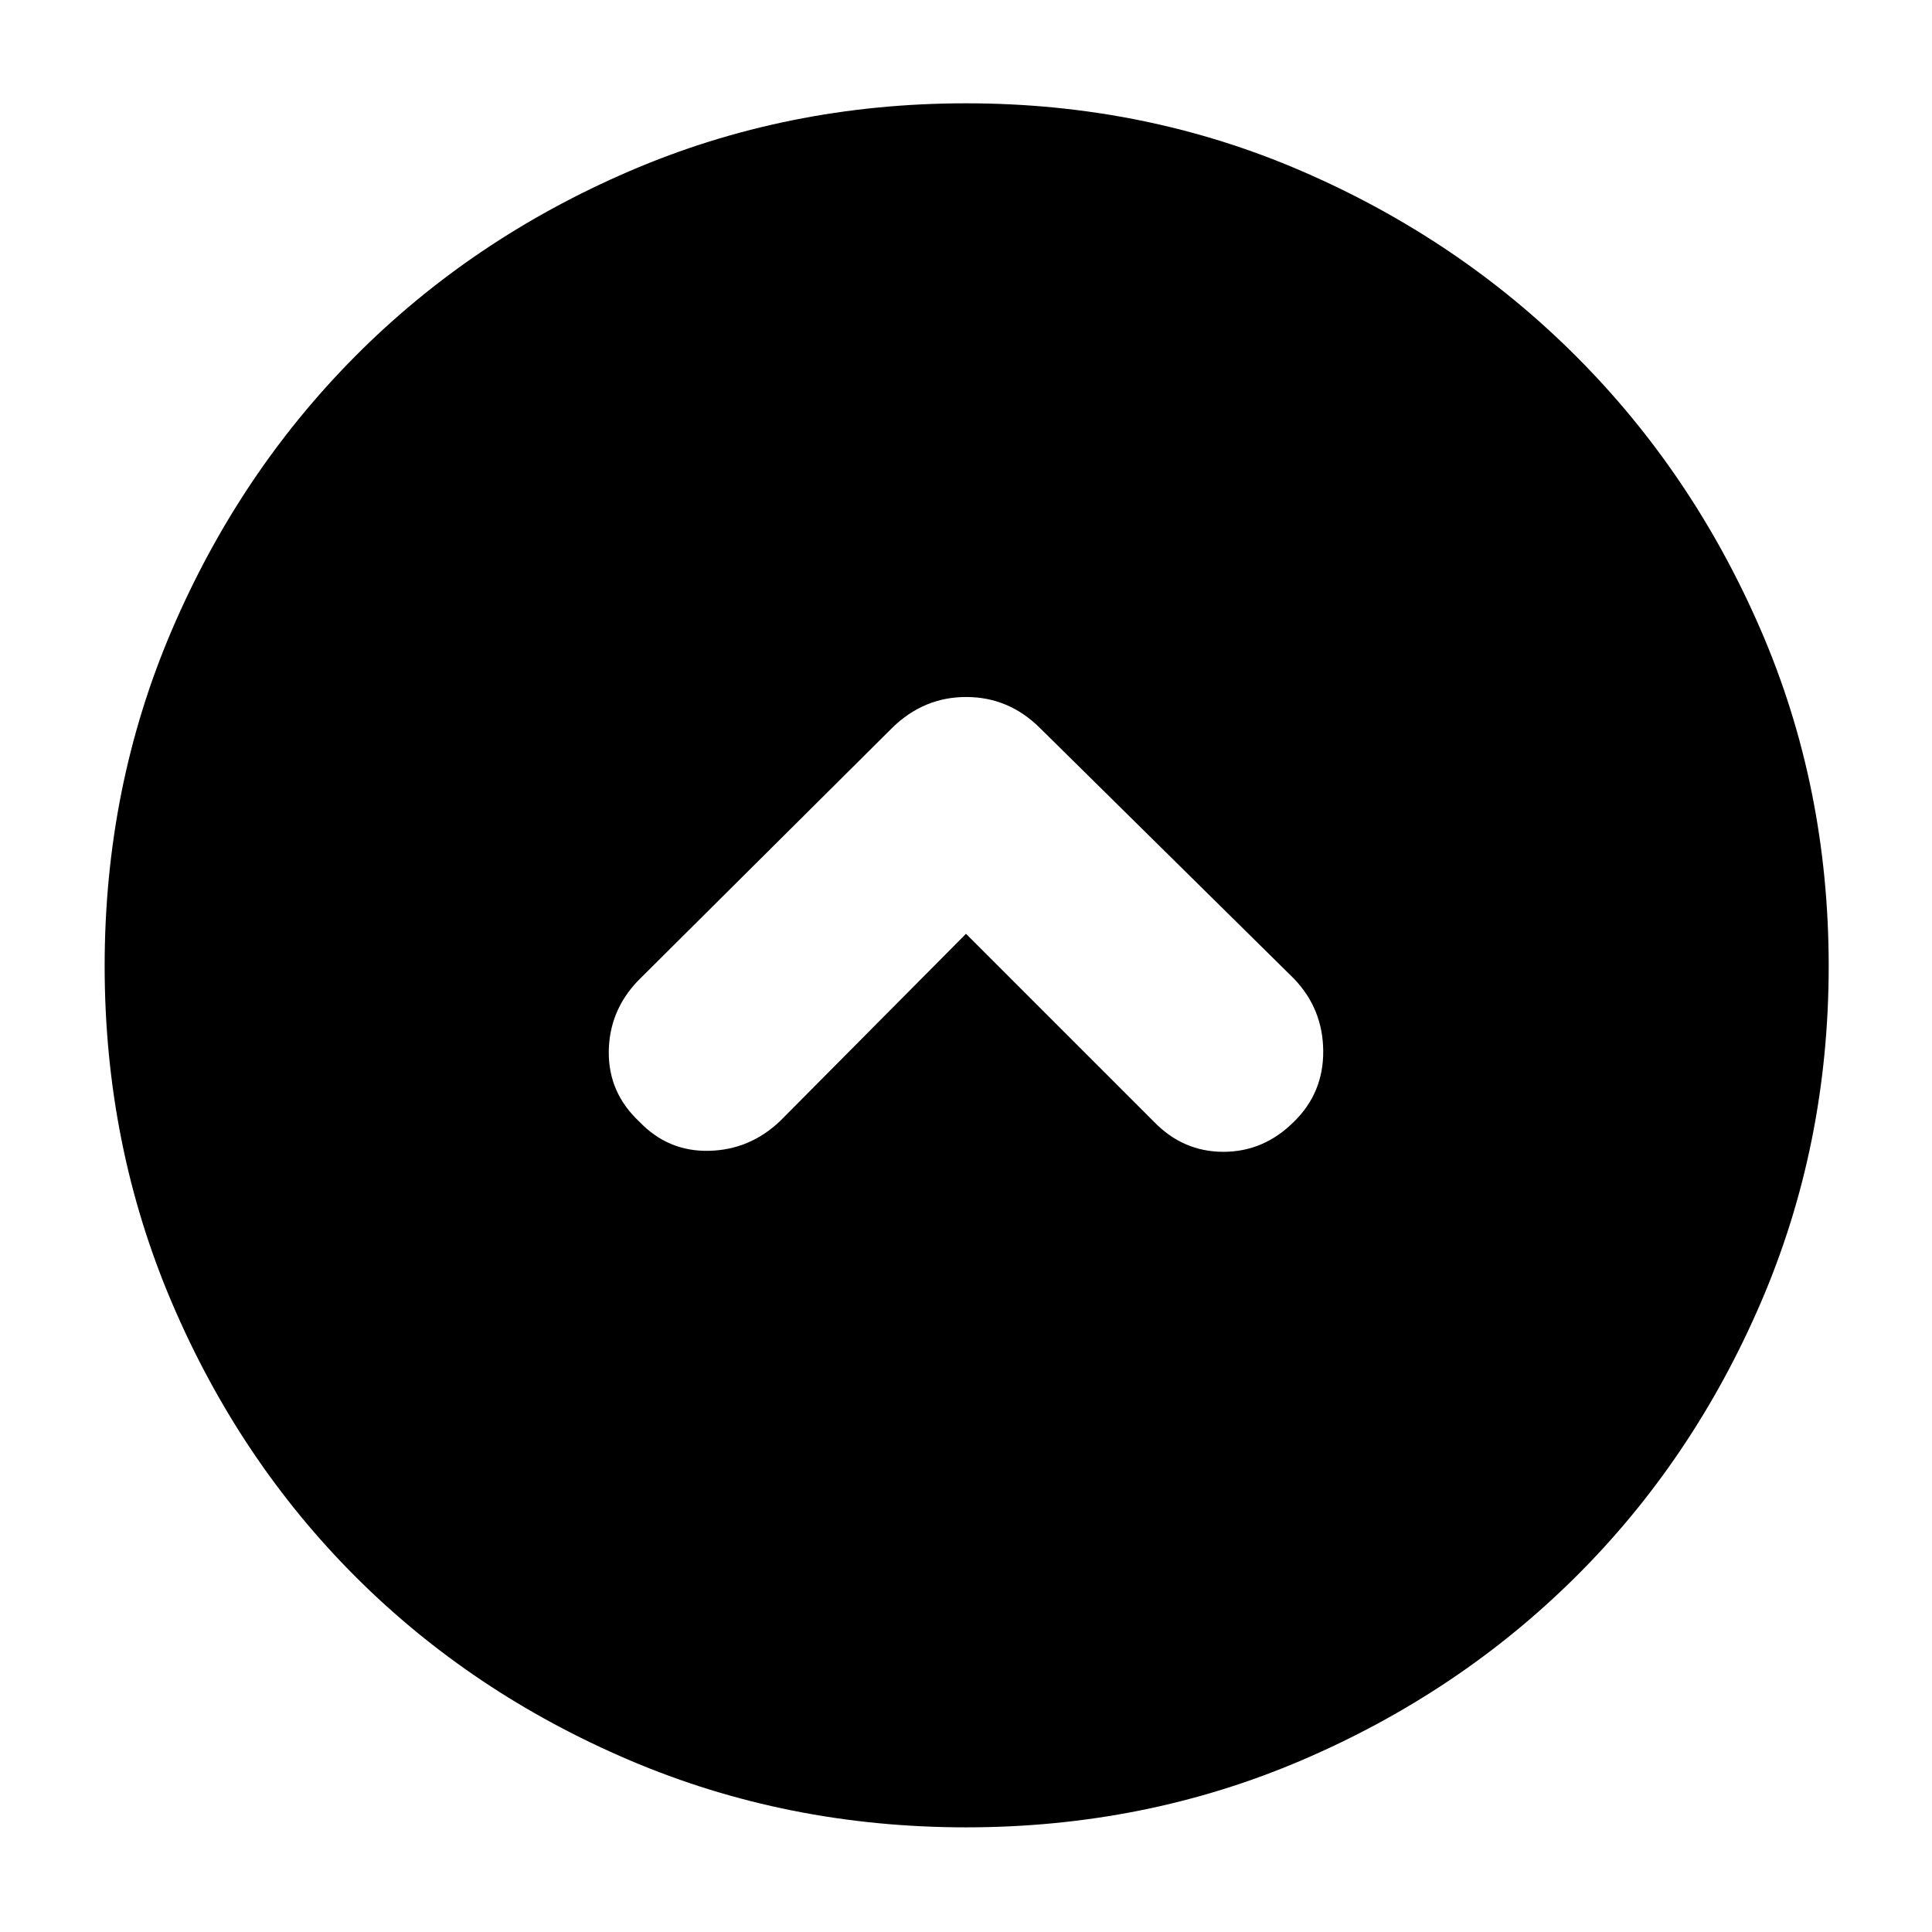<svg xmlns="http://www.w3.org/2000/svg" height="40" viewBox="0 -960 960 960" width="40"><path d="m480-496 93.334 93.333q14.5 15 34.583 15t35.083-15q14.667-14.333 14.5-35.166-.167-20.833-14.5-35.833L516.666-598.333q-15.484-15.333-36.575-15.333t-36.757 15.333L317-472.666q-14.333 15-14.5 35.333-.167 20.333 15.167 34.666 14.333 15 34.666 14.5T387.666-403L480-496Zm0 444q-89 0-167.321-33.417-78.32-33.417-136.083-91.179-57.762-57.763-91.179-136.083Q52-391 52-480t33.417-166.987q33.417-77.988 91.179-136.083 57.763-58.096 136.083-91.846Q391-908.667 480-908.667t166.987 33.751q77.988 33.75 136.083 91.846 58.096 58.095 91.846 136.083Q908.667-569 908.667-480t-33.751 167.321q-33.75 78.32-91.846 136.083-58.095 57.762-136.083 91.179Q569-52 480-52Z"/></svg>